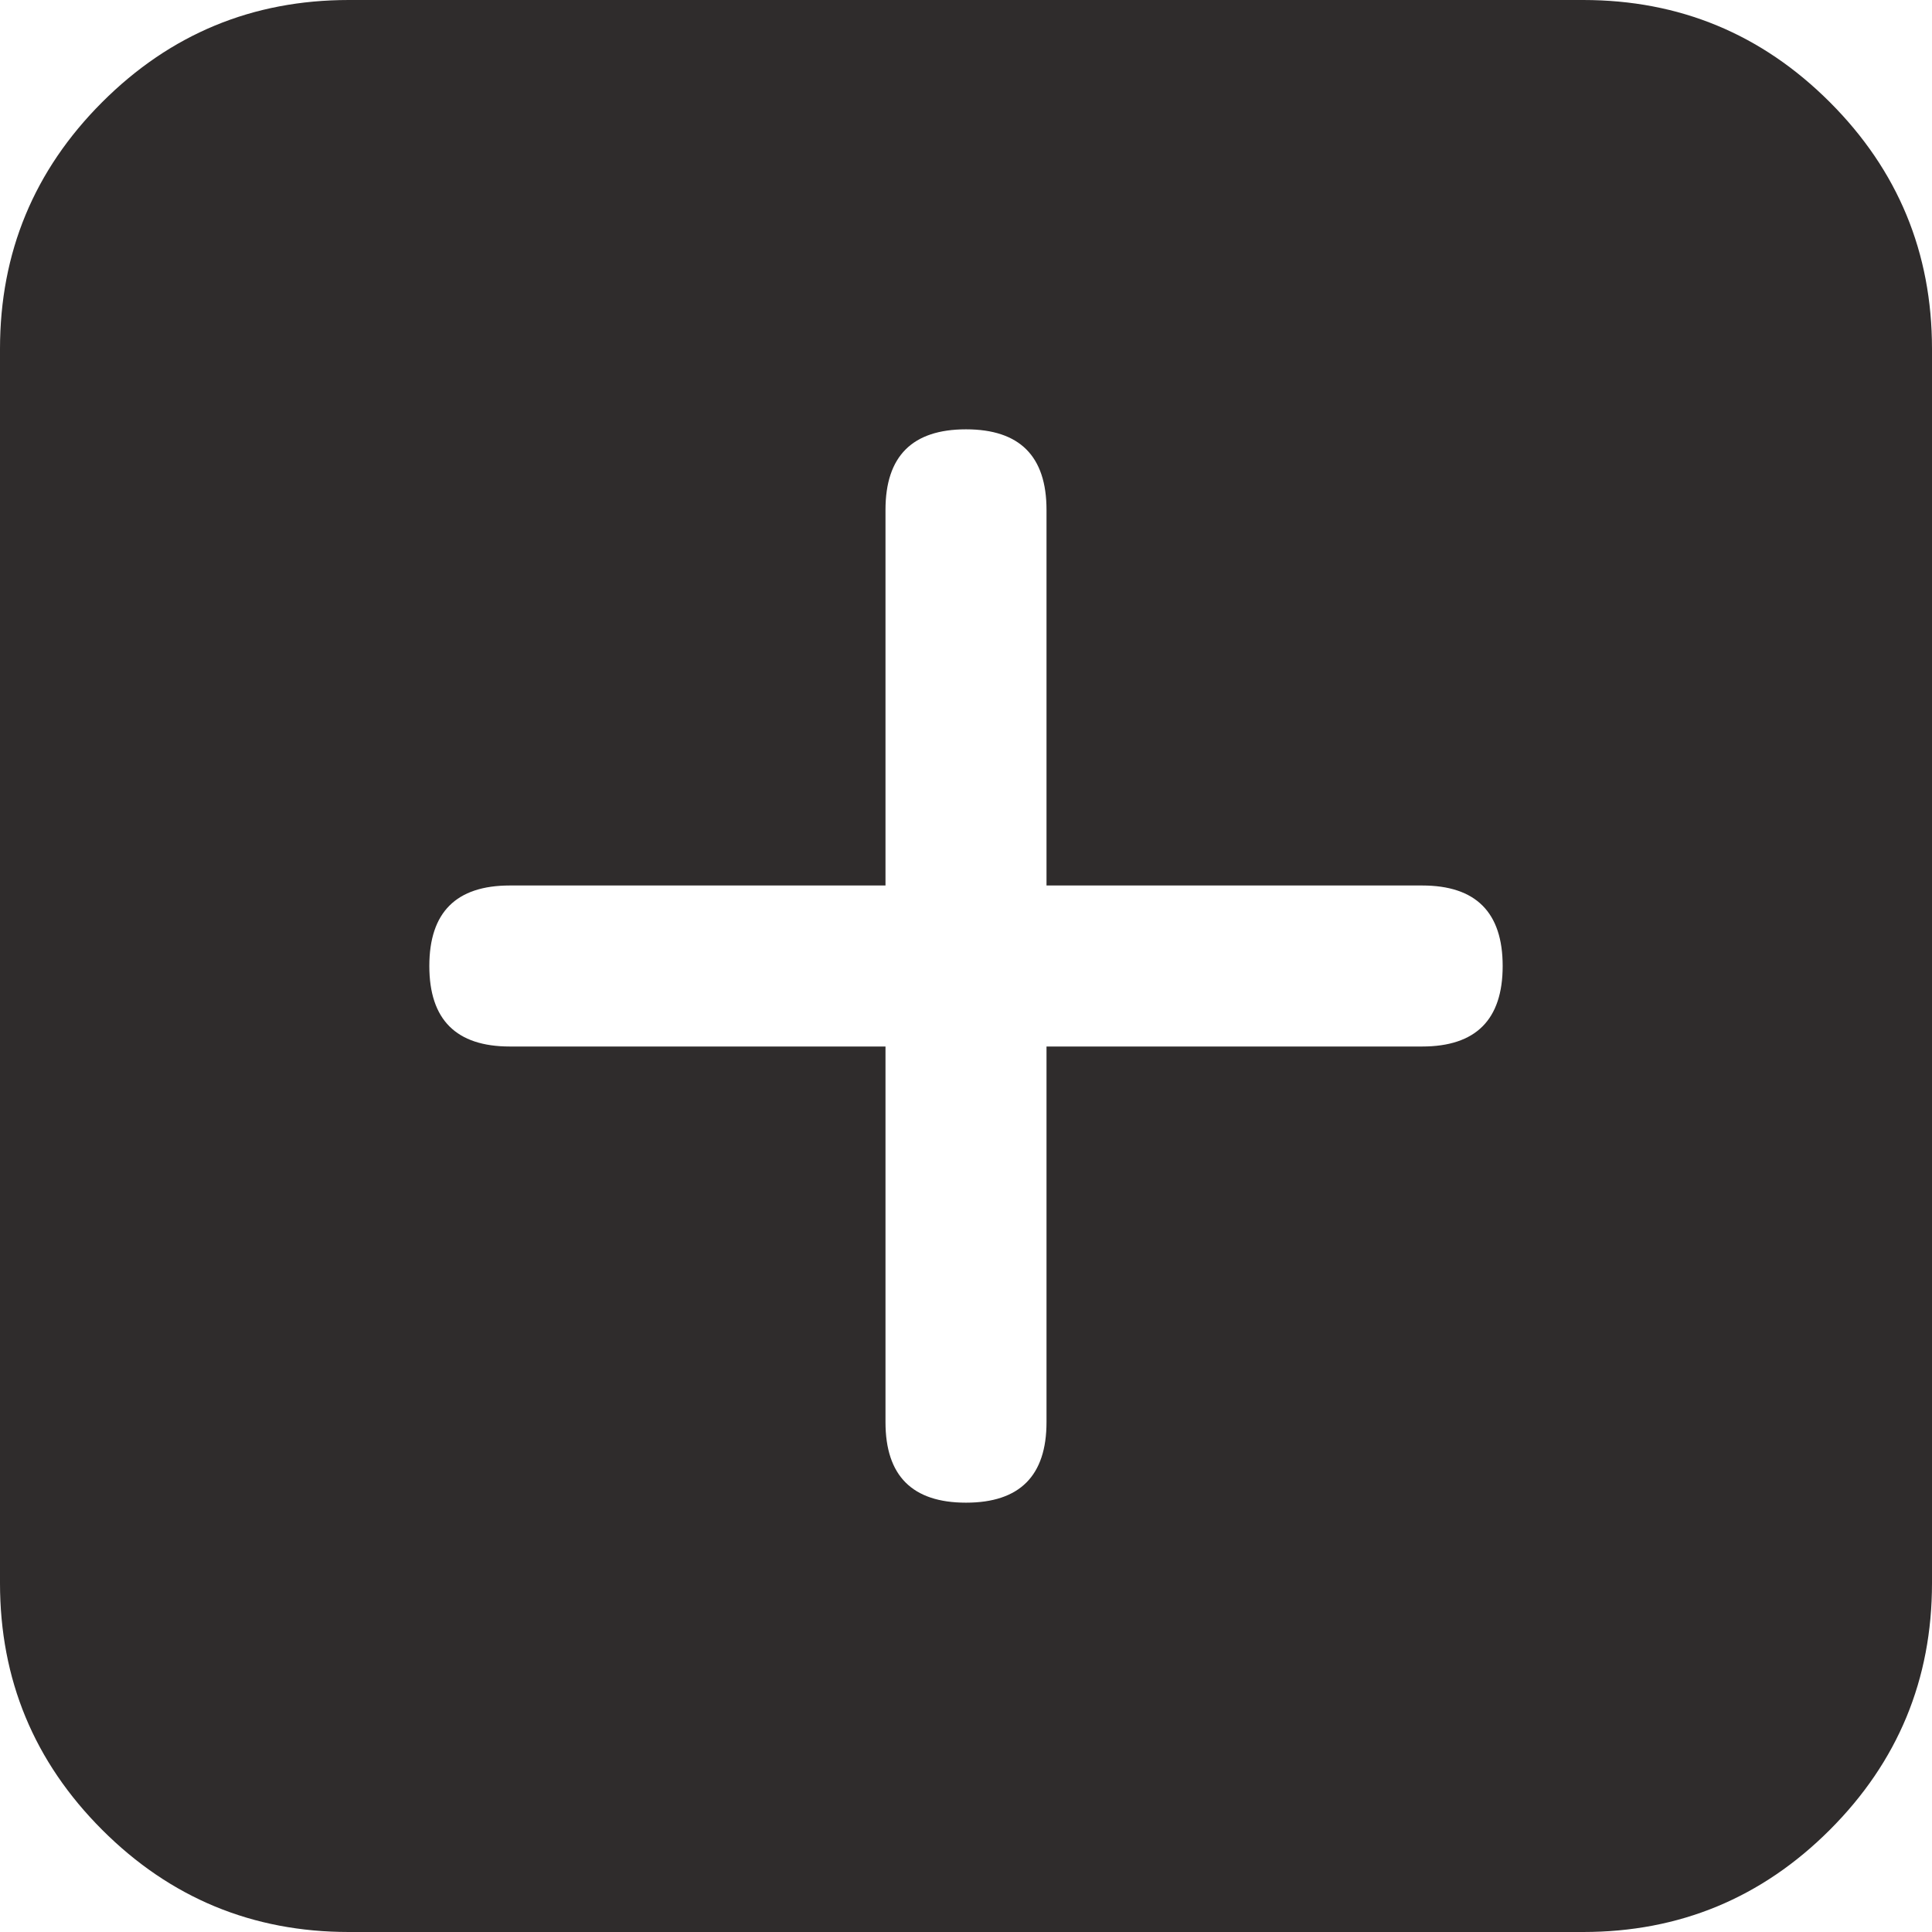 <svg width="100" height="100" viewBox="0 0 100 100" fill="none" xmlns="http://www.w3.org/2000/svg" xmlns:xlink="http://www.w3.org/1999/xlink">
	<desc>
			Created with Pixso.
	</desc>
	<path d="M0 18.055C0 13.07 1.763 8.814 5.288 5.288C8.814 1.763 13.07 0 18.055 0L81.945 0C86.93 0 91.186 1.763 94.712 5.288C98.237 8.814 100 13.07 100 18.055L100 81.945C100 86.93 98.237 91.186 94.712 94.712C91.186 98.237 86.93 100 81.945 100L18.055 100C13.07 100 8.814 98.237 5.288 94.712C1.763 91.186 0 86.93 0 81.945L0 18.055ZM54.167 26.389C54.167 23.611 52.778 22.222 50 22.222C47.222 22.222 45.833 23.611 45.833 26.389L45.833 45.833L26.389 45.833C23.611 45.833 22.222 47.222 22.222 50C22.222 52.778 23.611 54.167 26.389 54.167L45.833 54.167L45.833 73.611C45.833 76.389 47.222 77.778 50 77.778C52.778 77.778 54.167 76.389 54.167 73.611L54.167 54.167L73.611 54.167C76.389 54.167 77.778 52.778 77.778 50C77.778 47.222 76.389 45.833 73.611 45.833L54.167 45.833L54.167 26.389Z" fill-rule="evenodd" fill="#2F2C2C"/>
	<defs/>
</svg>
